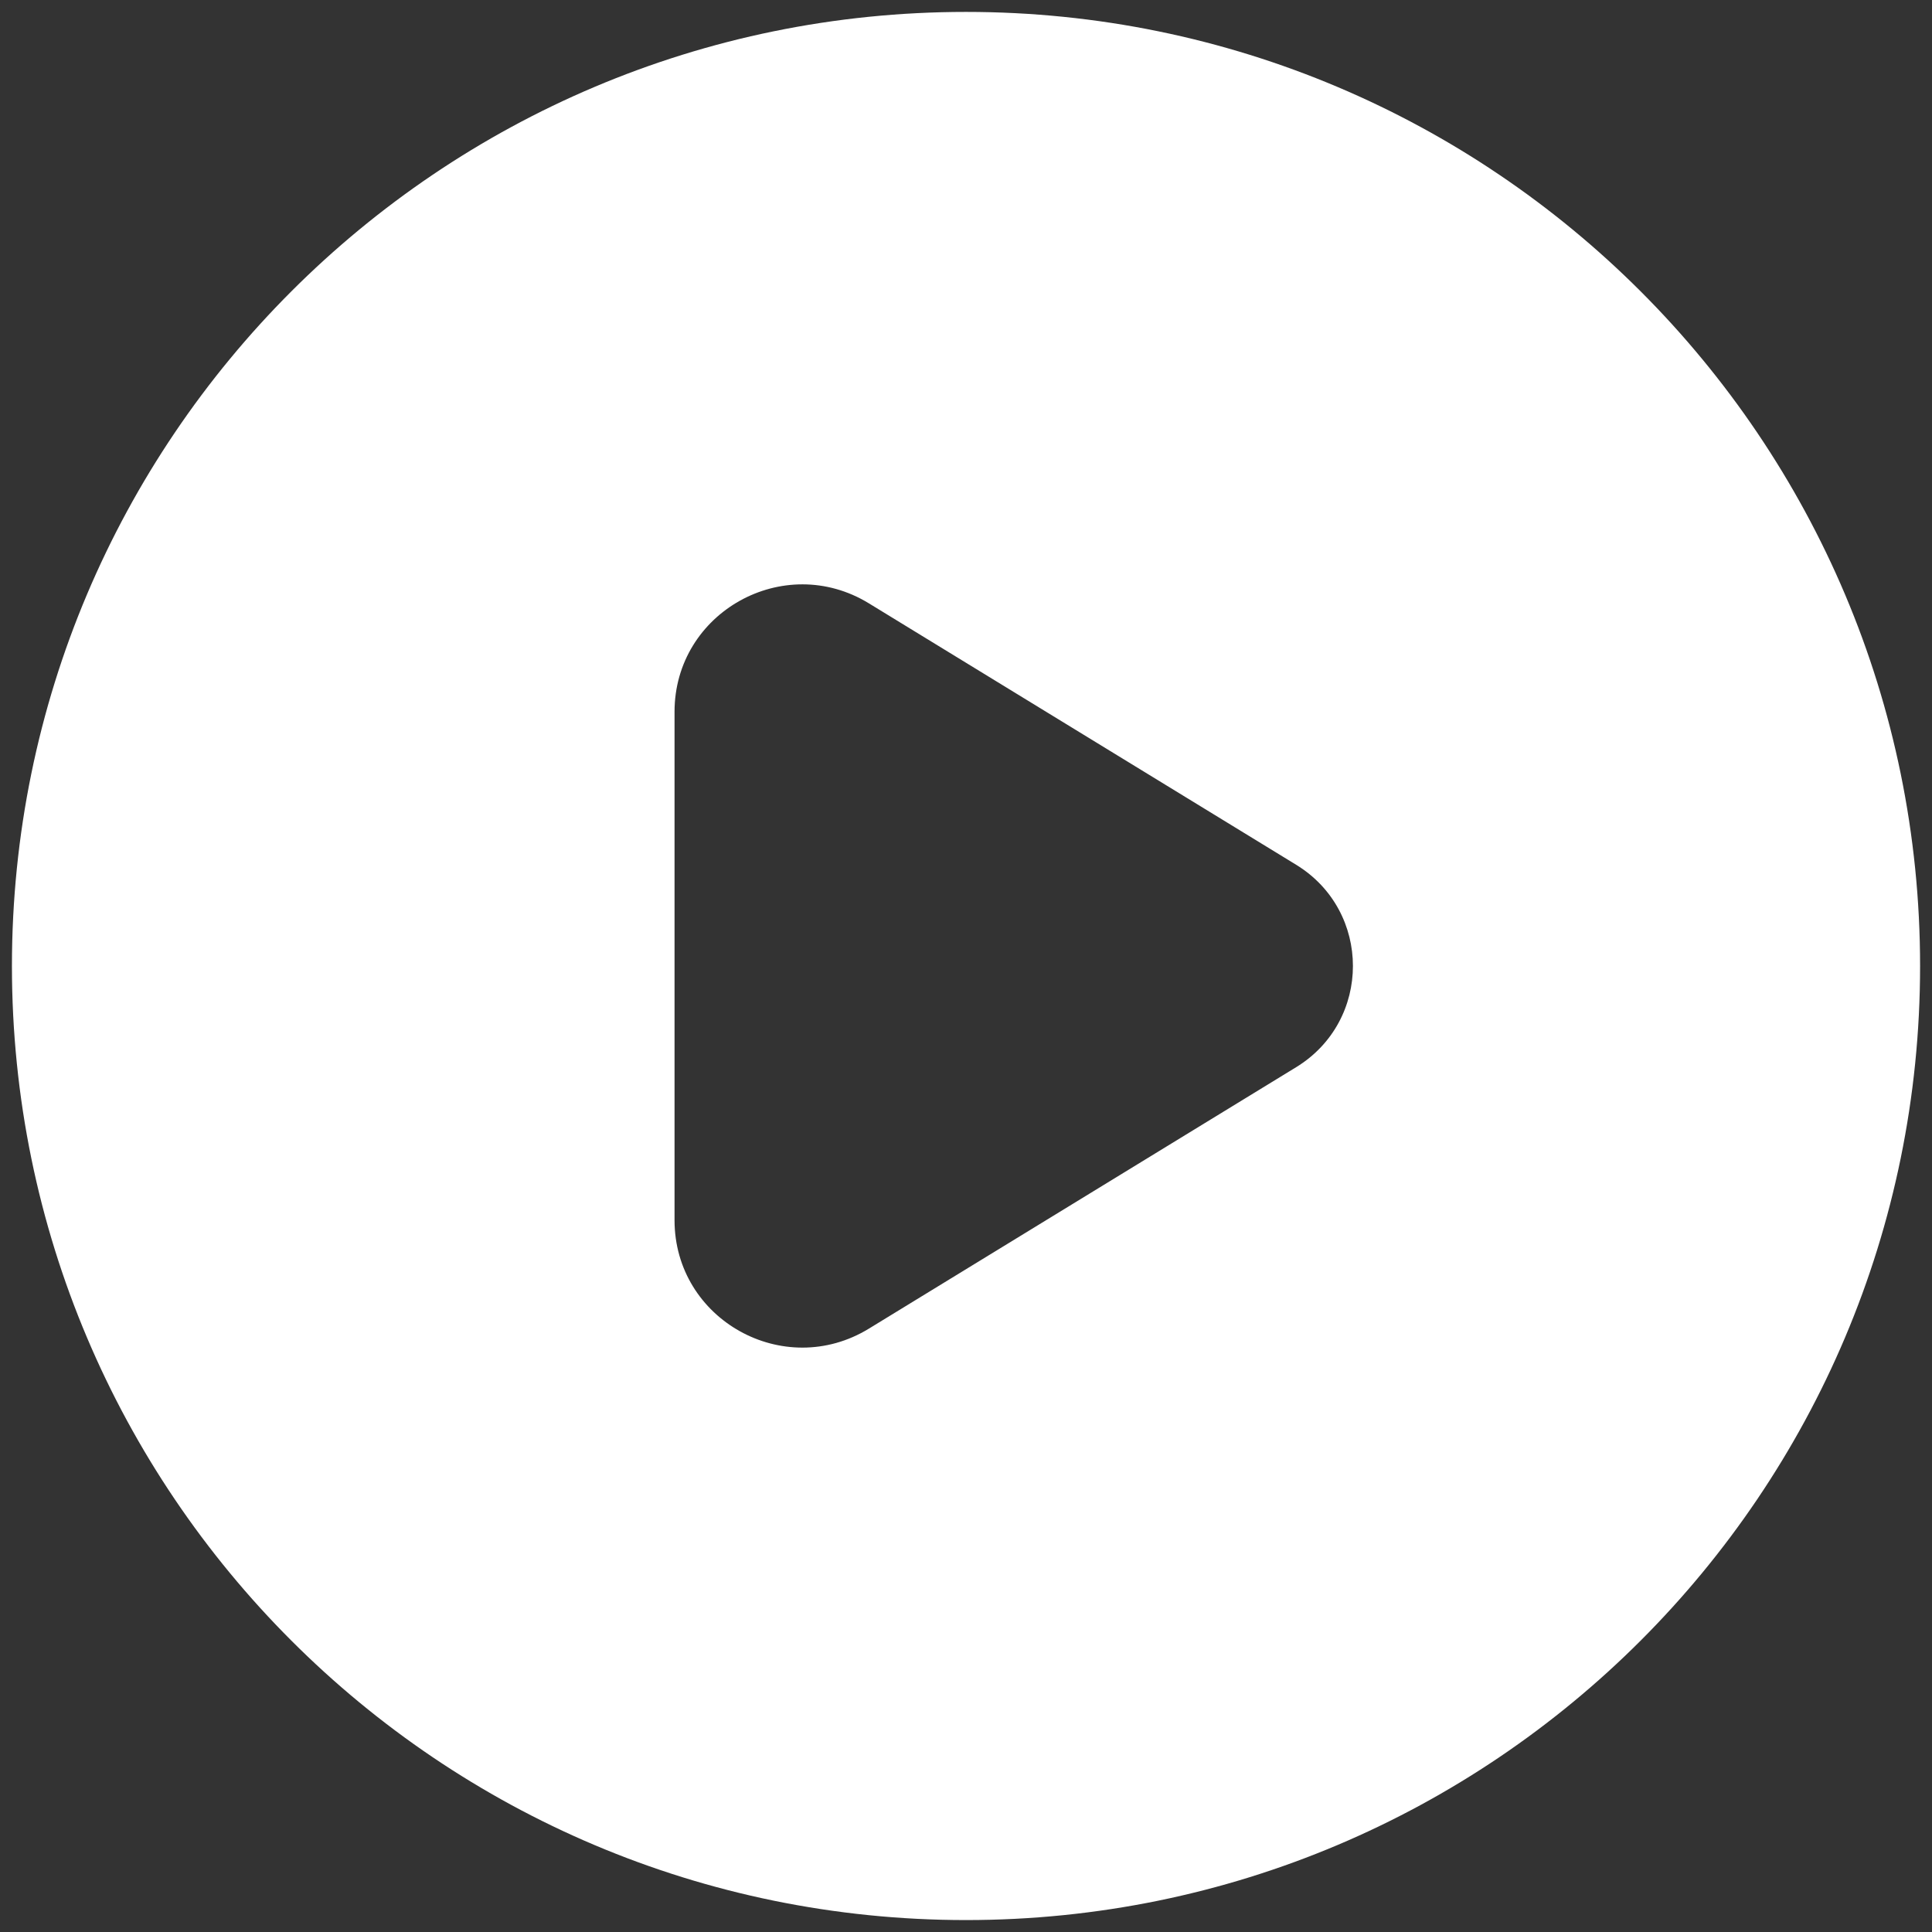 <svg width="108" height="108" viewBox="0 0 108 108" fill="none" xmlns="http://www.w3.org/2000/svg">
<rect x="0" y="0" width="108" height="108" fill="#333333" stroke="none"/>
<path d="M54 0.666C24.544 0.666 0.667 24.543 0.667 53.999C0.667 83.455 24.544 107.333 54 107.333C83.456 107.333 107.334 83.455 107.334 53.999C107.334 24.543 83.456 0.666 54 0.666ZM72.454 59.658L48.571 74.272C43.819 77.178 37.707 73.77 37.707 68.208V39.791C37.707 34.228 43.819 30.82 48.571 33.727L72.454 48.34C76.688 50.932 76.688 57.066 72.454 59.658Z" fill="white"/>
</svg>
